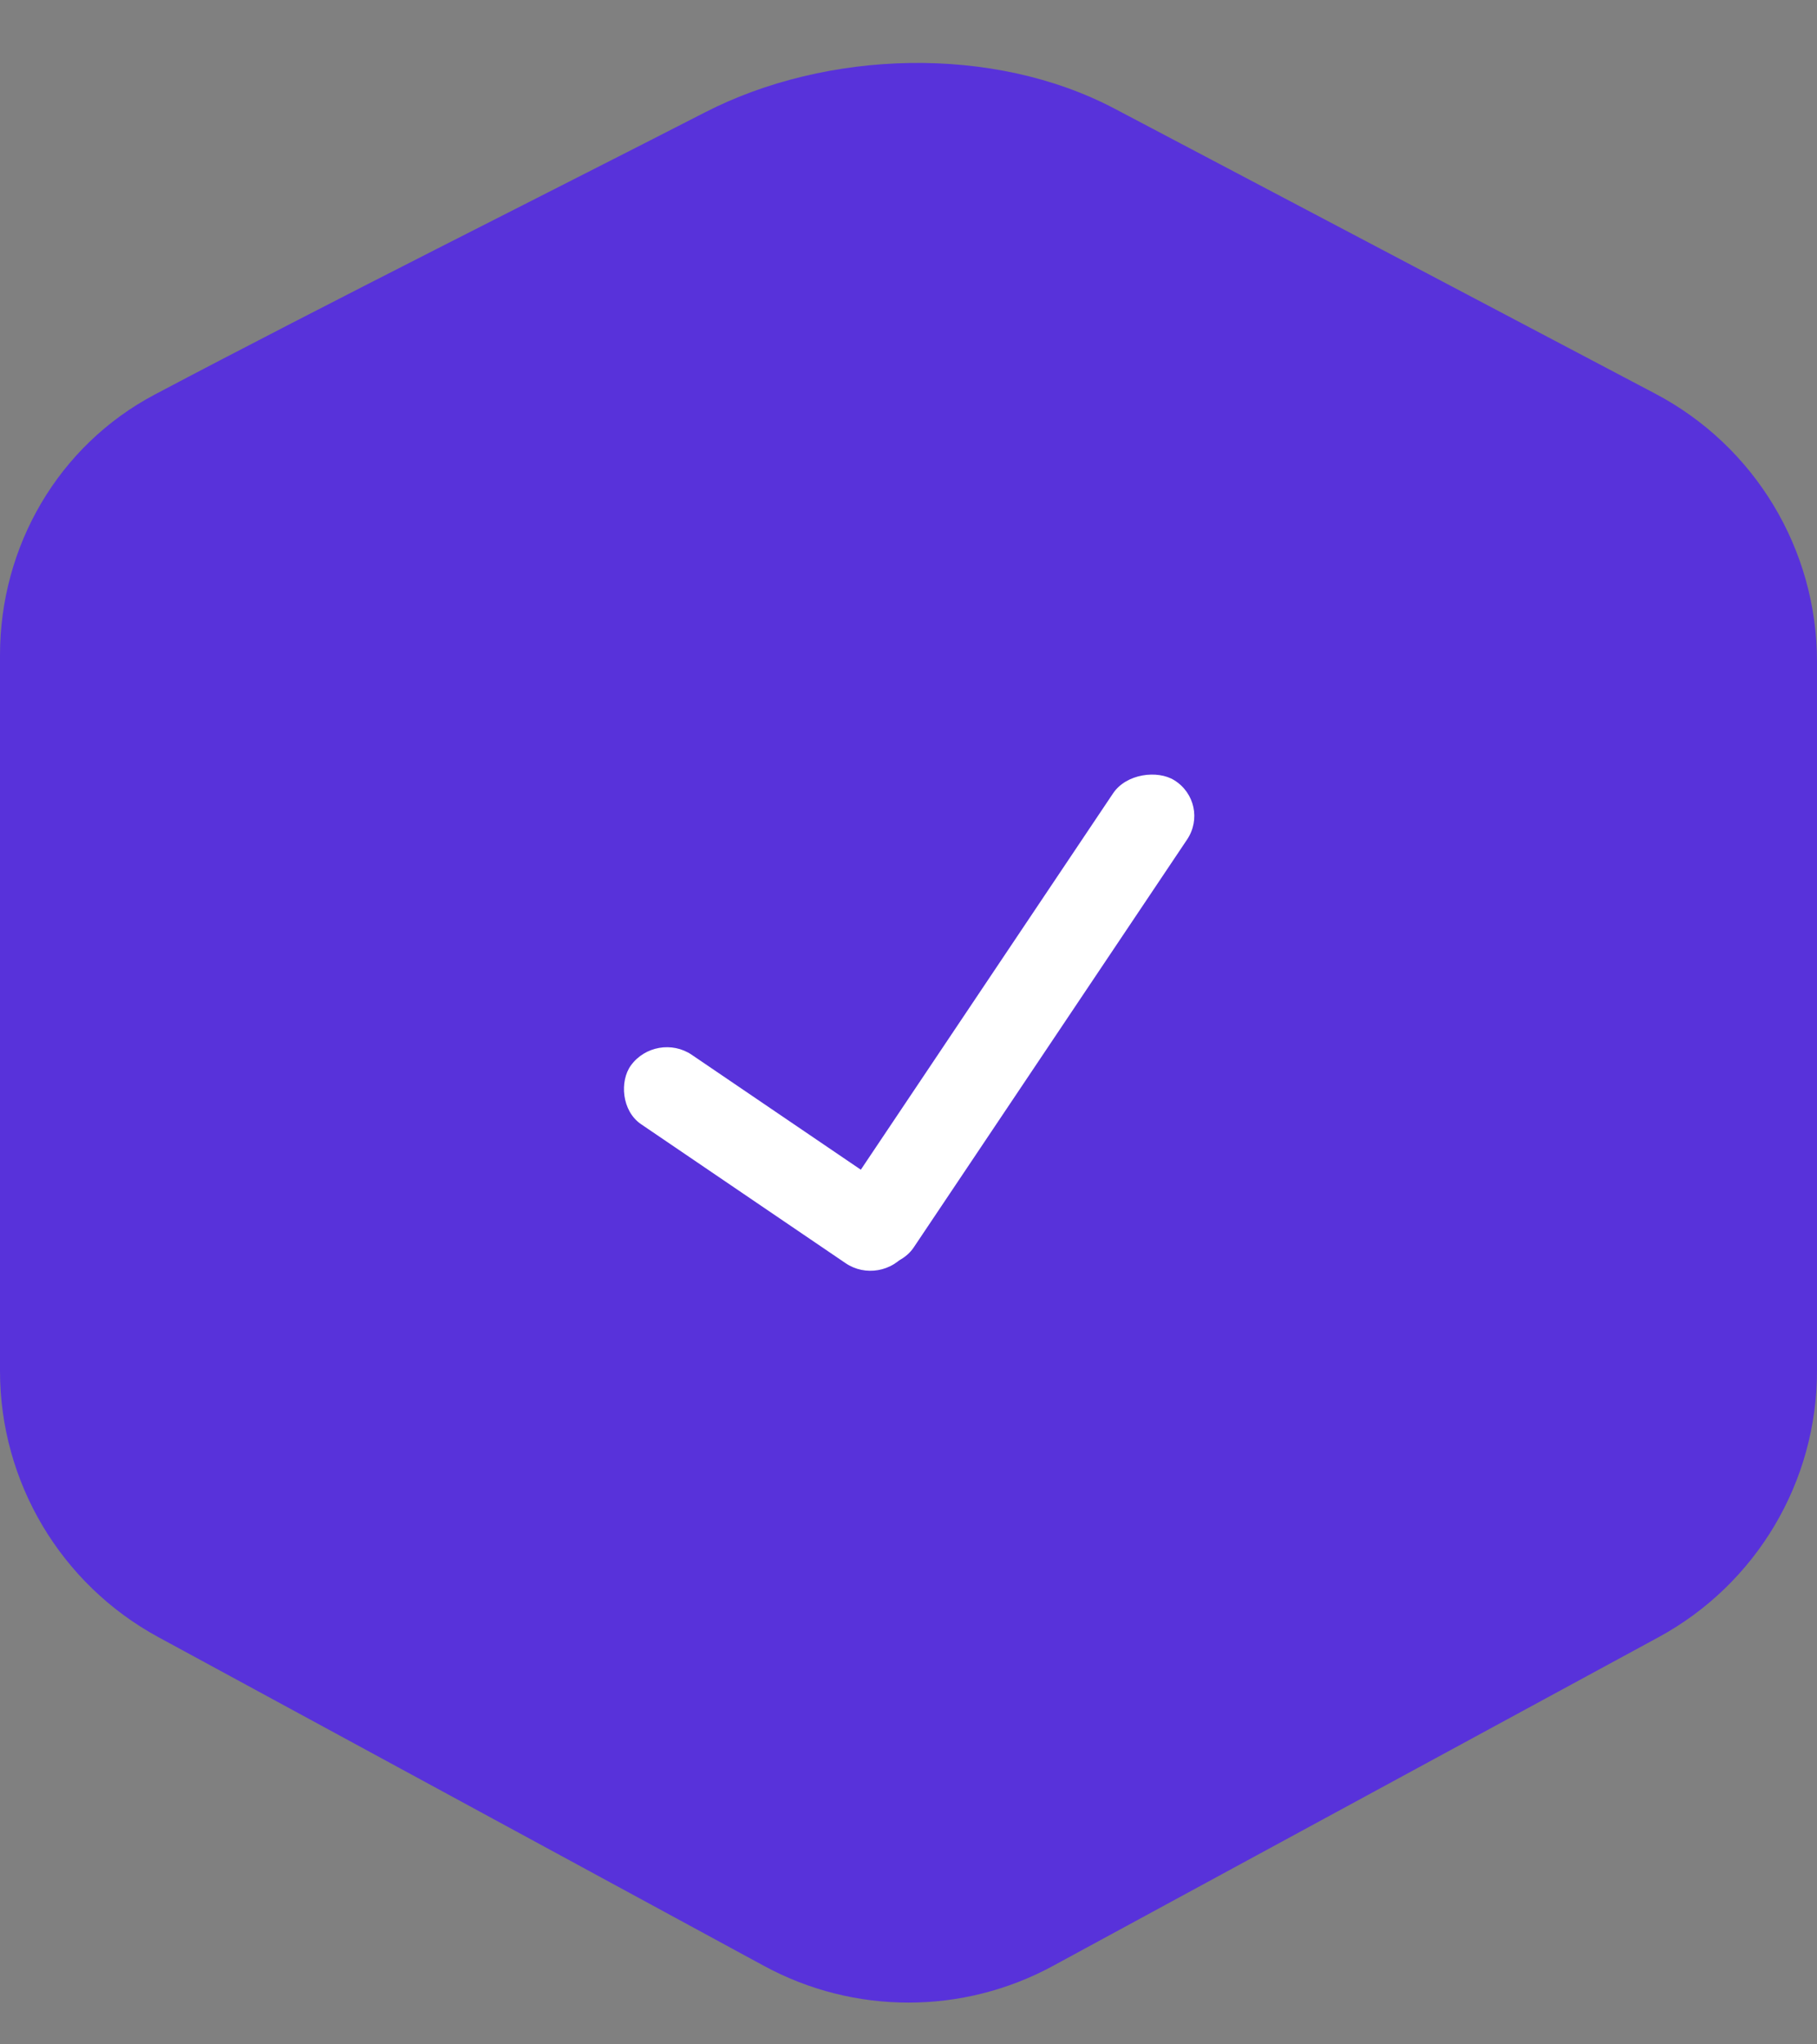 <svg width="24" height="27" viewBox="0 0 24 27" fill="none" xmlns="http://www.w3.org/2000/svg">
<rect x="0" y="0" width="24" height="27" fill="#808080" stroke="none"/>
<path d="M2.042 5.212C4.355 3.989 7.239 2.548 9.31 1.485C10.924 0.656 13.117 0.589 14.722 1.435L21.865 5.2C23.178 5.892 24 7.254 24 8.738V18.106C24 19.573 23.197 20.922 21.908 21.622L13.908 25.964C12.718 26.61 11.282 26.61 10.092 25.964L2.092 21.622C0.803 20.922 0 19.573 0 18.106V8.652C0 7.214 0.771 5.885 2.042 5.212Z" fill="#5832DA"/>
<rect width="4.4" height="1.135" rx="0.567" transform="matrix(0.827 0.562 -0.589 0.808 8.668 13.612)" fill="white"/>
<rect width="7.634" height="1.153" rx="0.576" transform="matrix(-0.557 0.831 -0.848 -0.529 16 10.61)" fill="white"/>
</svg>
